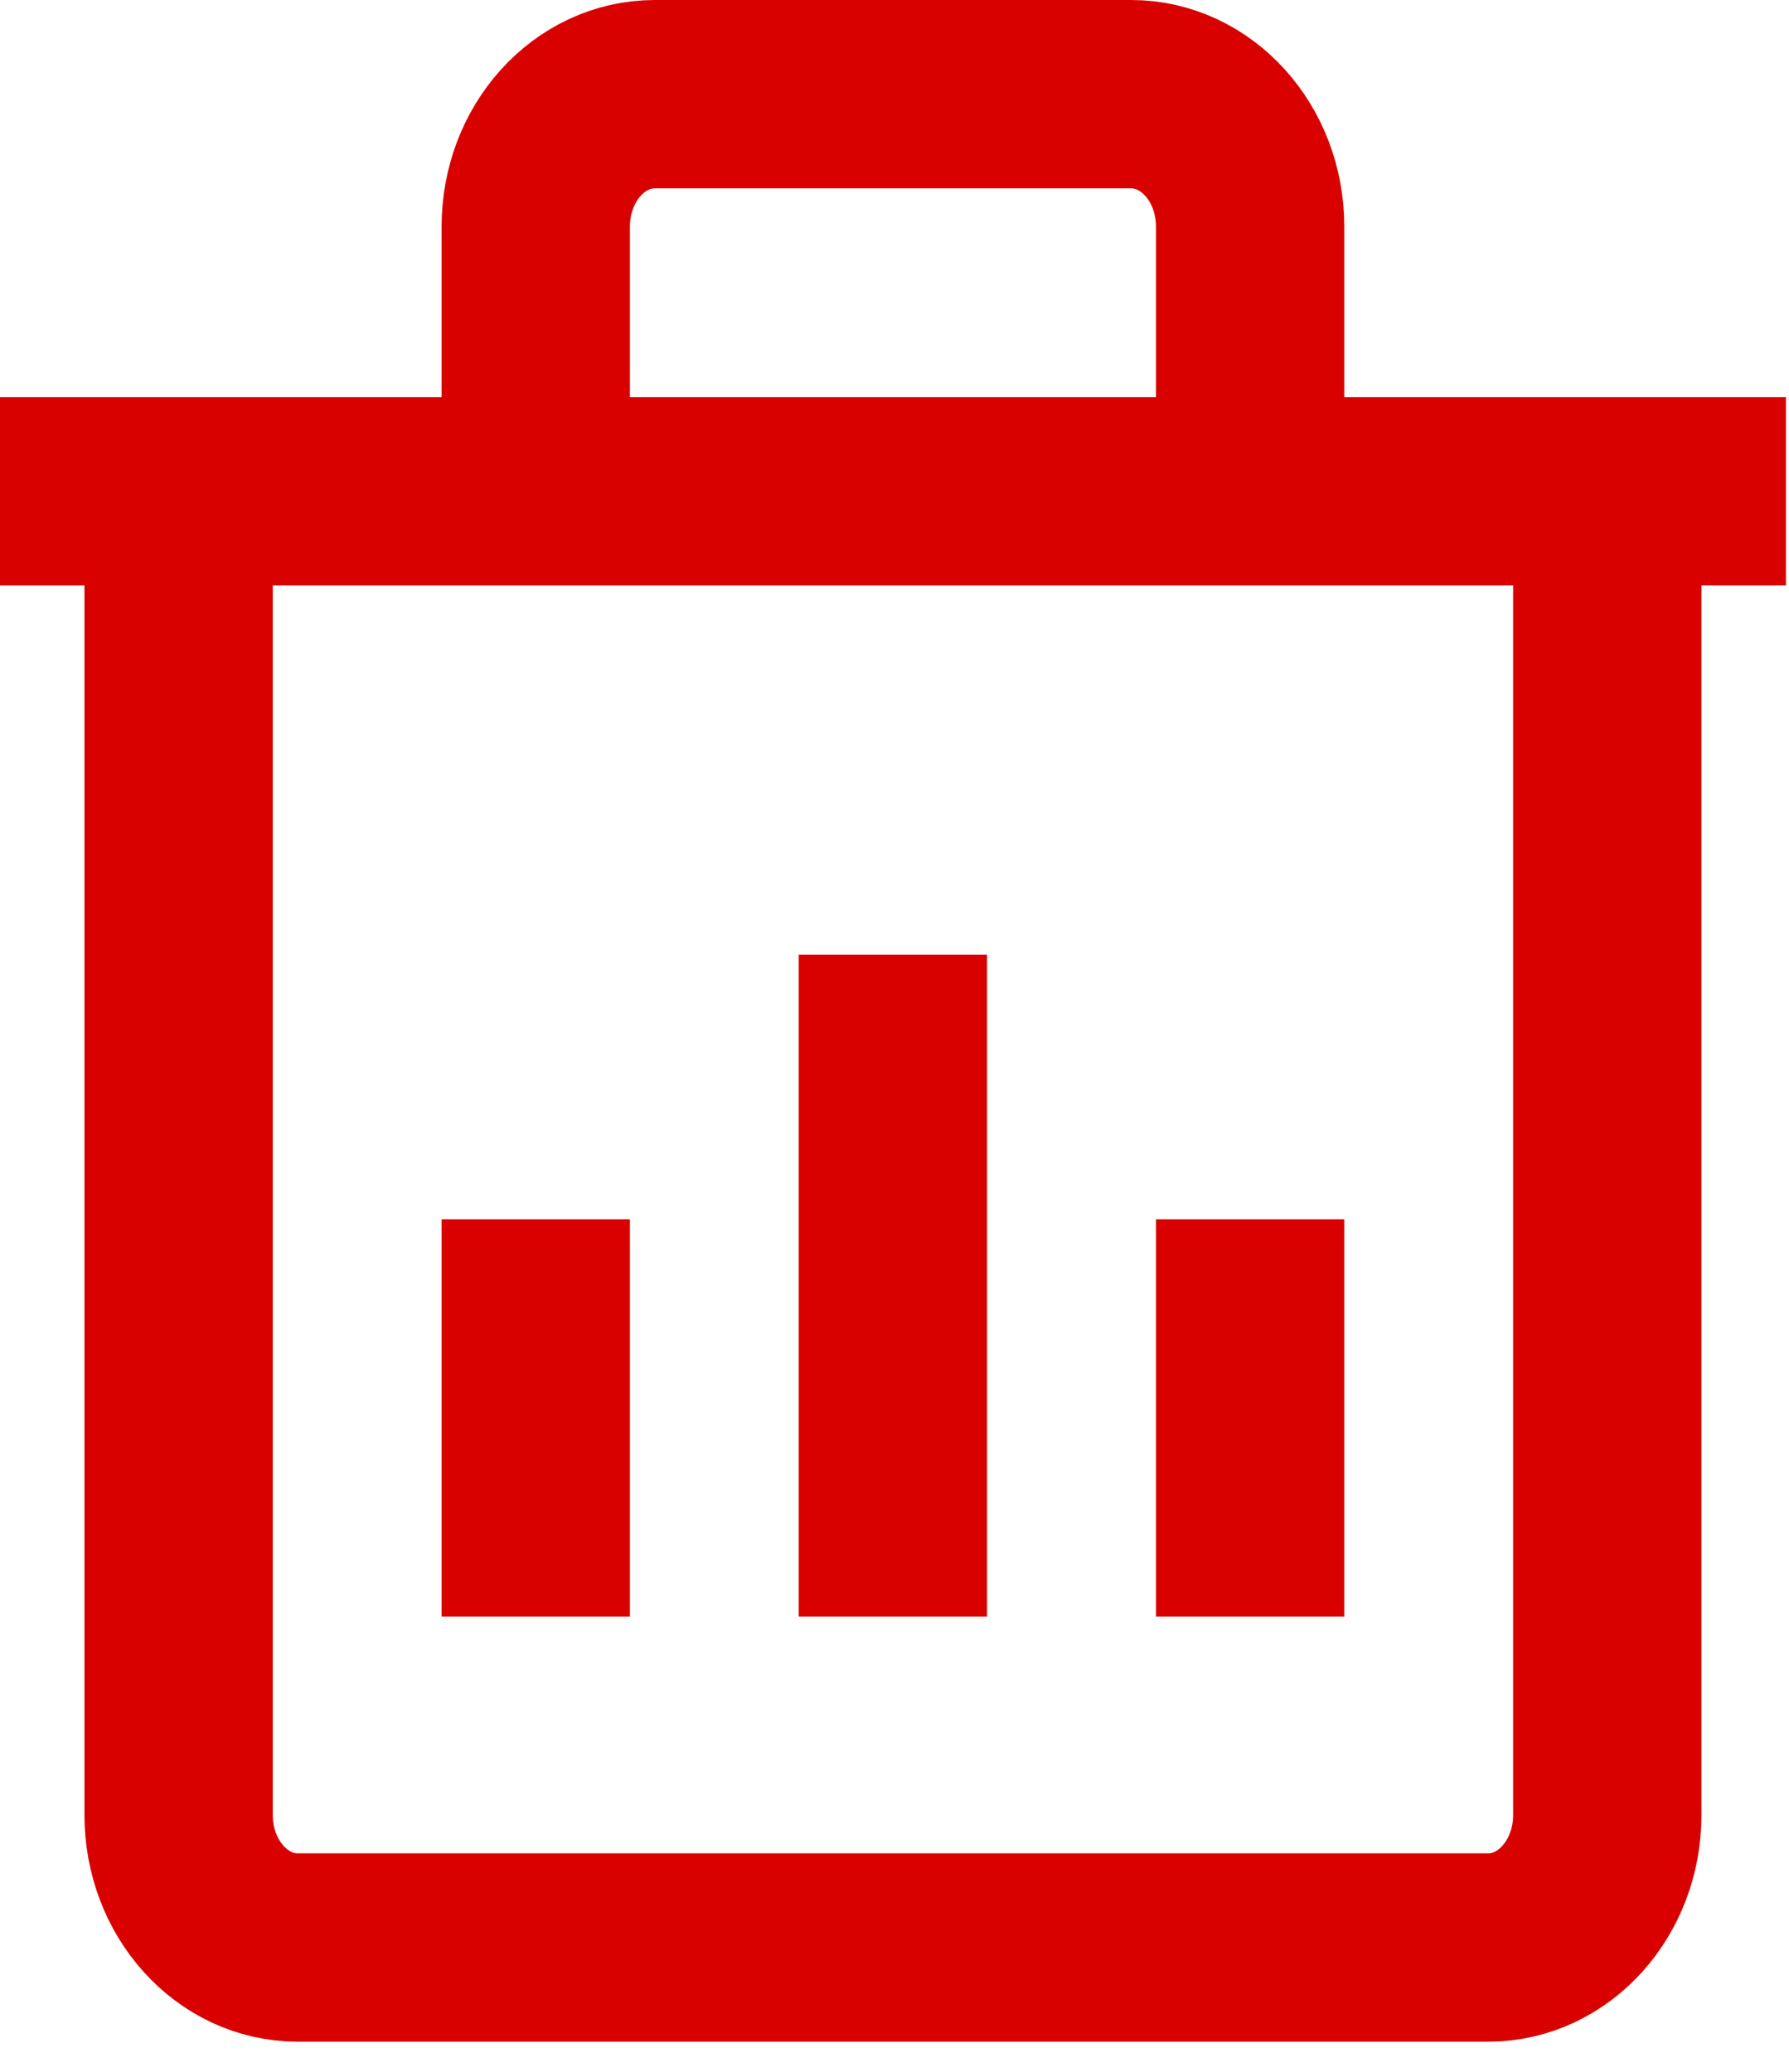 <svg width="19" height="22" viewBox="0 0 19 22" fill="none" xmlns="http://www.w3.org/2000/svg">
<path d="M5.69 4.514V2.406C5.69 1.629 6.256 1 6.955 1H12.012C12.711 1 13.277 1.629 13.277 2.406V4.514M0 5.217H18.967M1.897 5.217V19.274C1.897 20.05 2.463 20.68 3.161 20.68H15.806C16.504 20.68 17.07 20.05 17.07 19.274V5.217M9.483 10.137V17.166M5.69 12.948V17.166M13.277 12.948V17.166" stroke="#D90000" stroke-width="2"/>
</svg>
